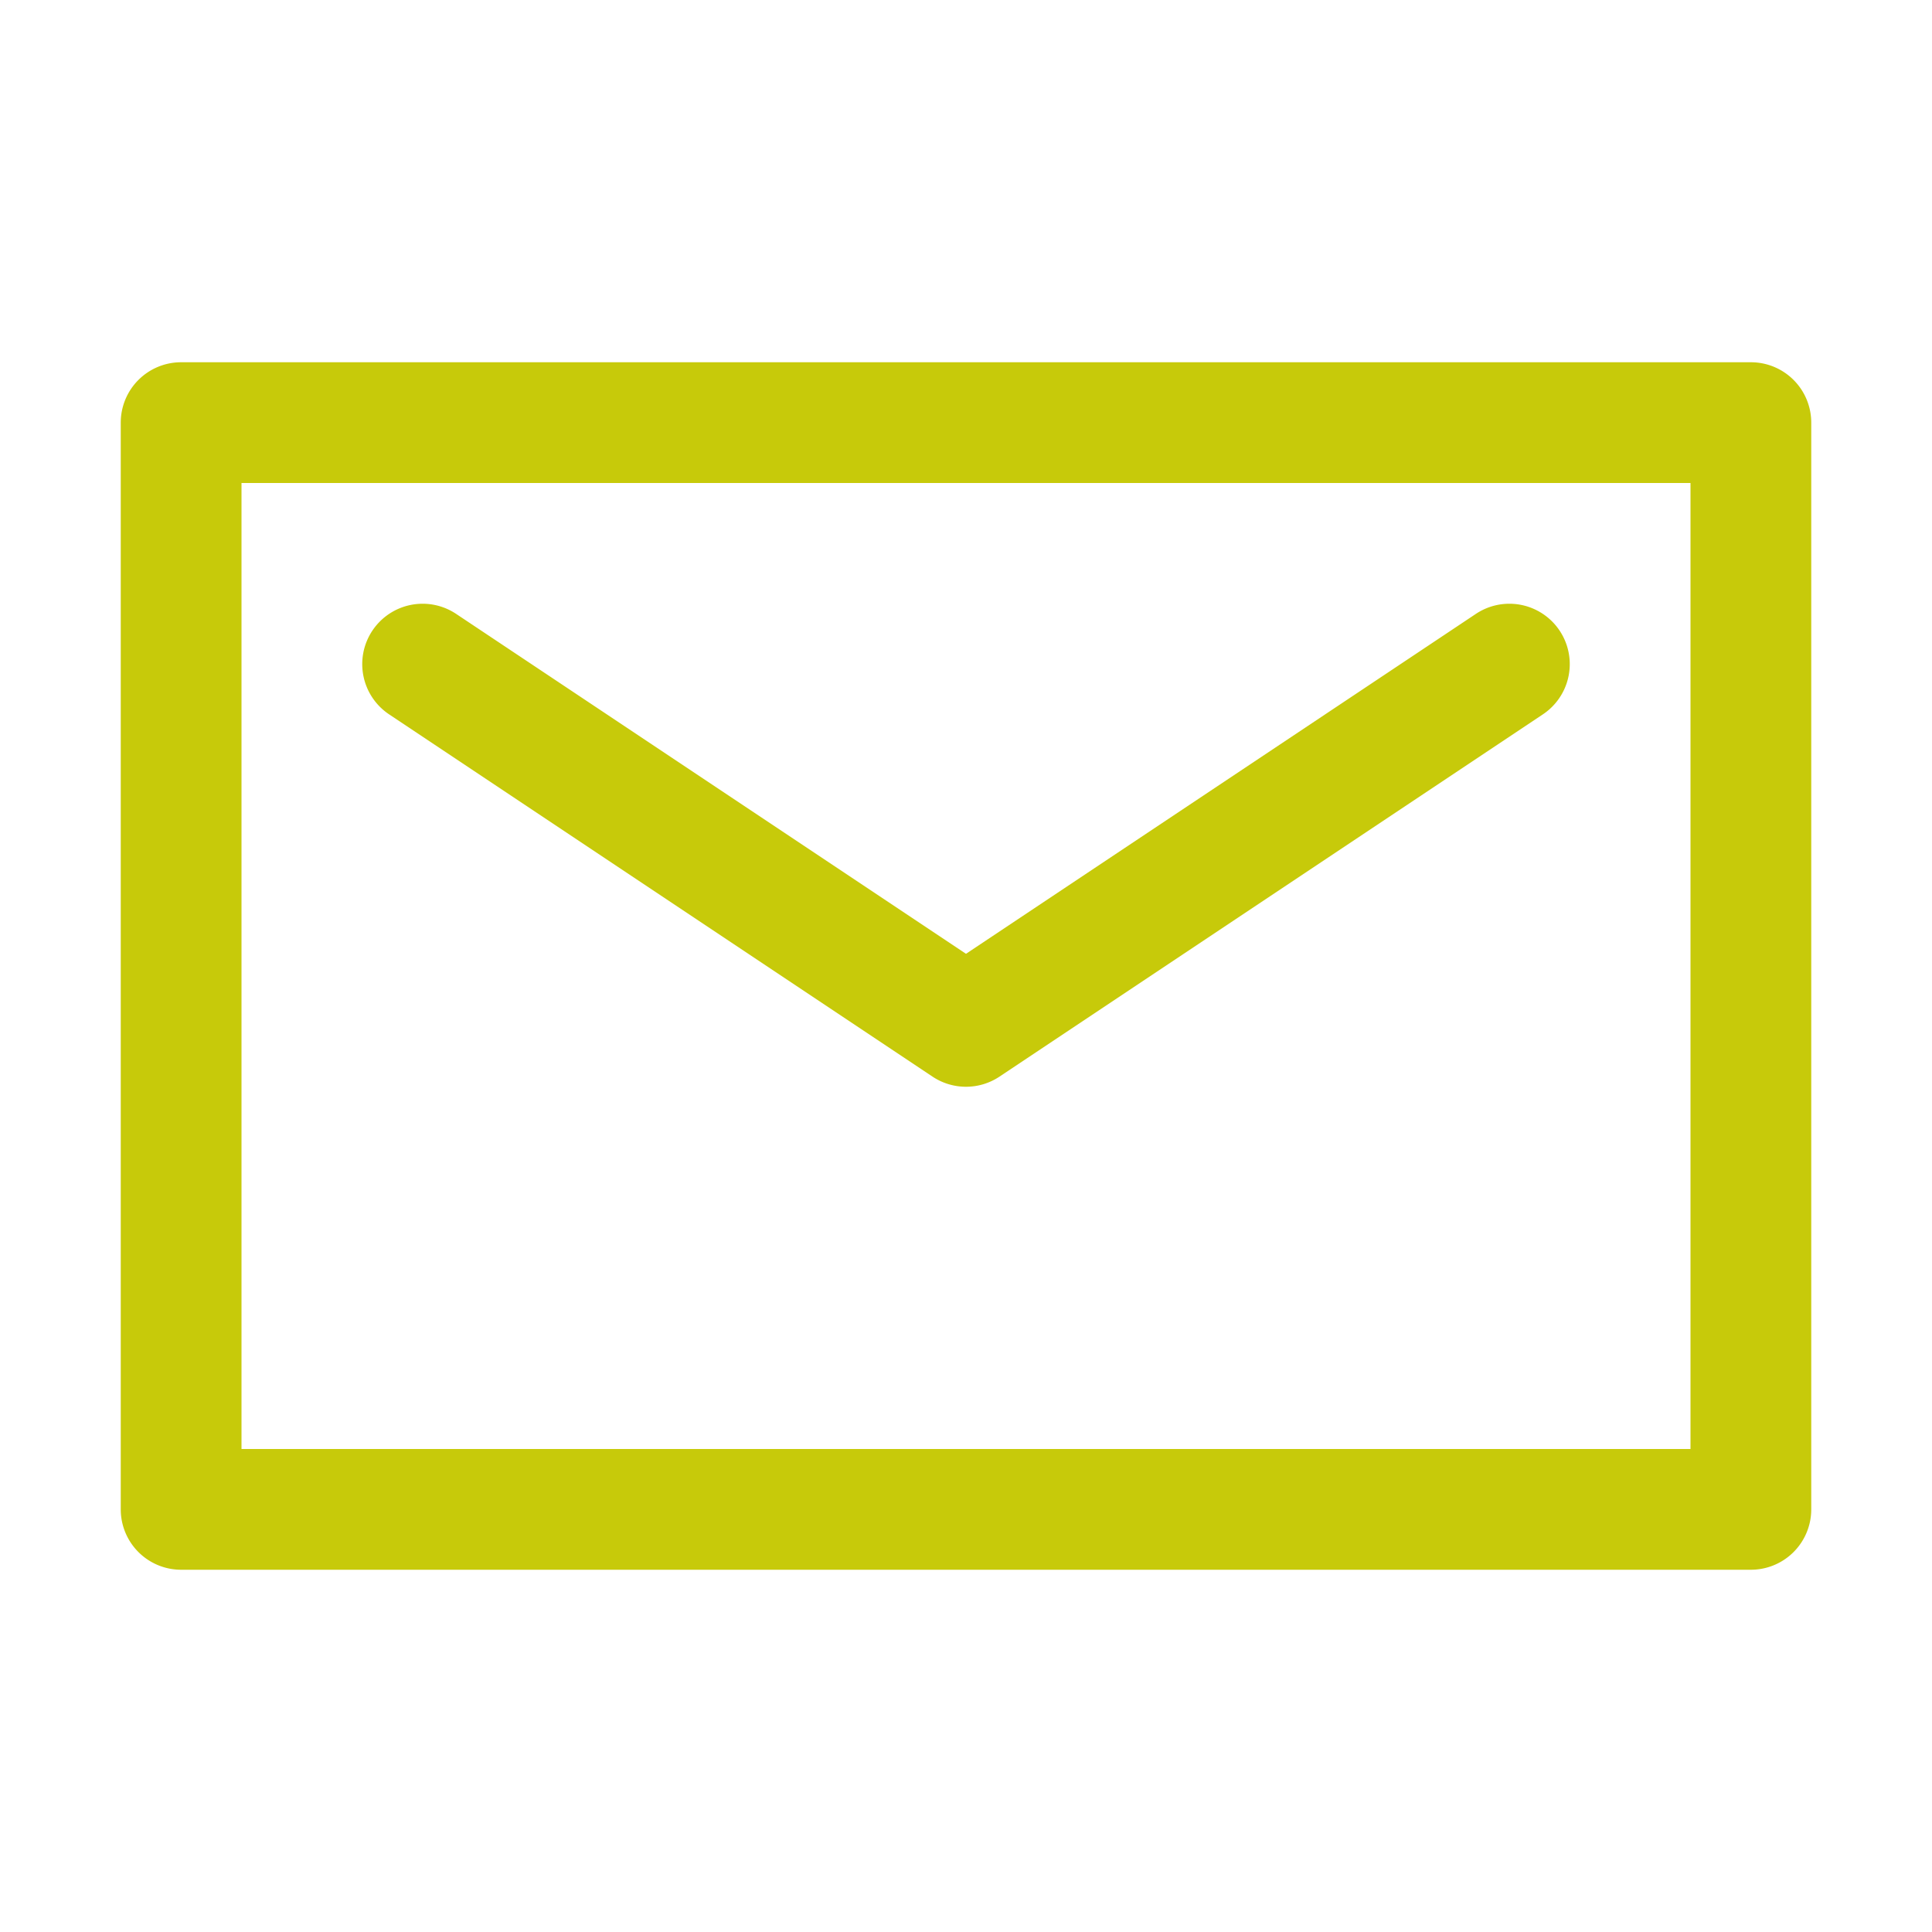 <svg viewBox="0 0 32 32" xmlns="http://www.w3.org/2000/svg"><g fill="#c7ca0a"><path d="M29 6H3a1 1 0 0 0-1 1v18a1 1 0 0 0 1 1h26a1 1 0 0 0 1-1V7a1 1 0 0 0-1-1zm-1 18H4V8h24z"/><path d="M15.445 17.832a1 1 0 0 0 1.11 0l9-6a1 1 0 0 0-1.11-1.664L16 15.798l-8.445-5.63a1 1 0 0 0-1.11 1.664z"/></g></svg>
